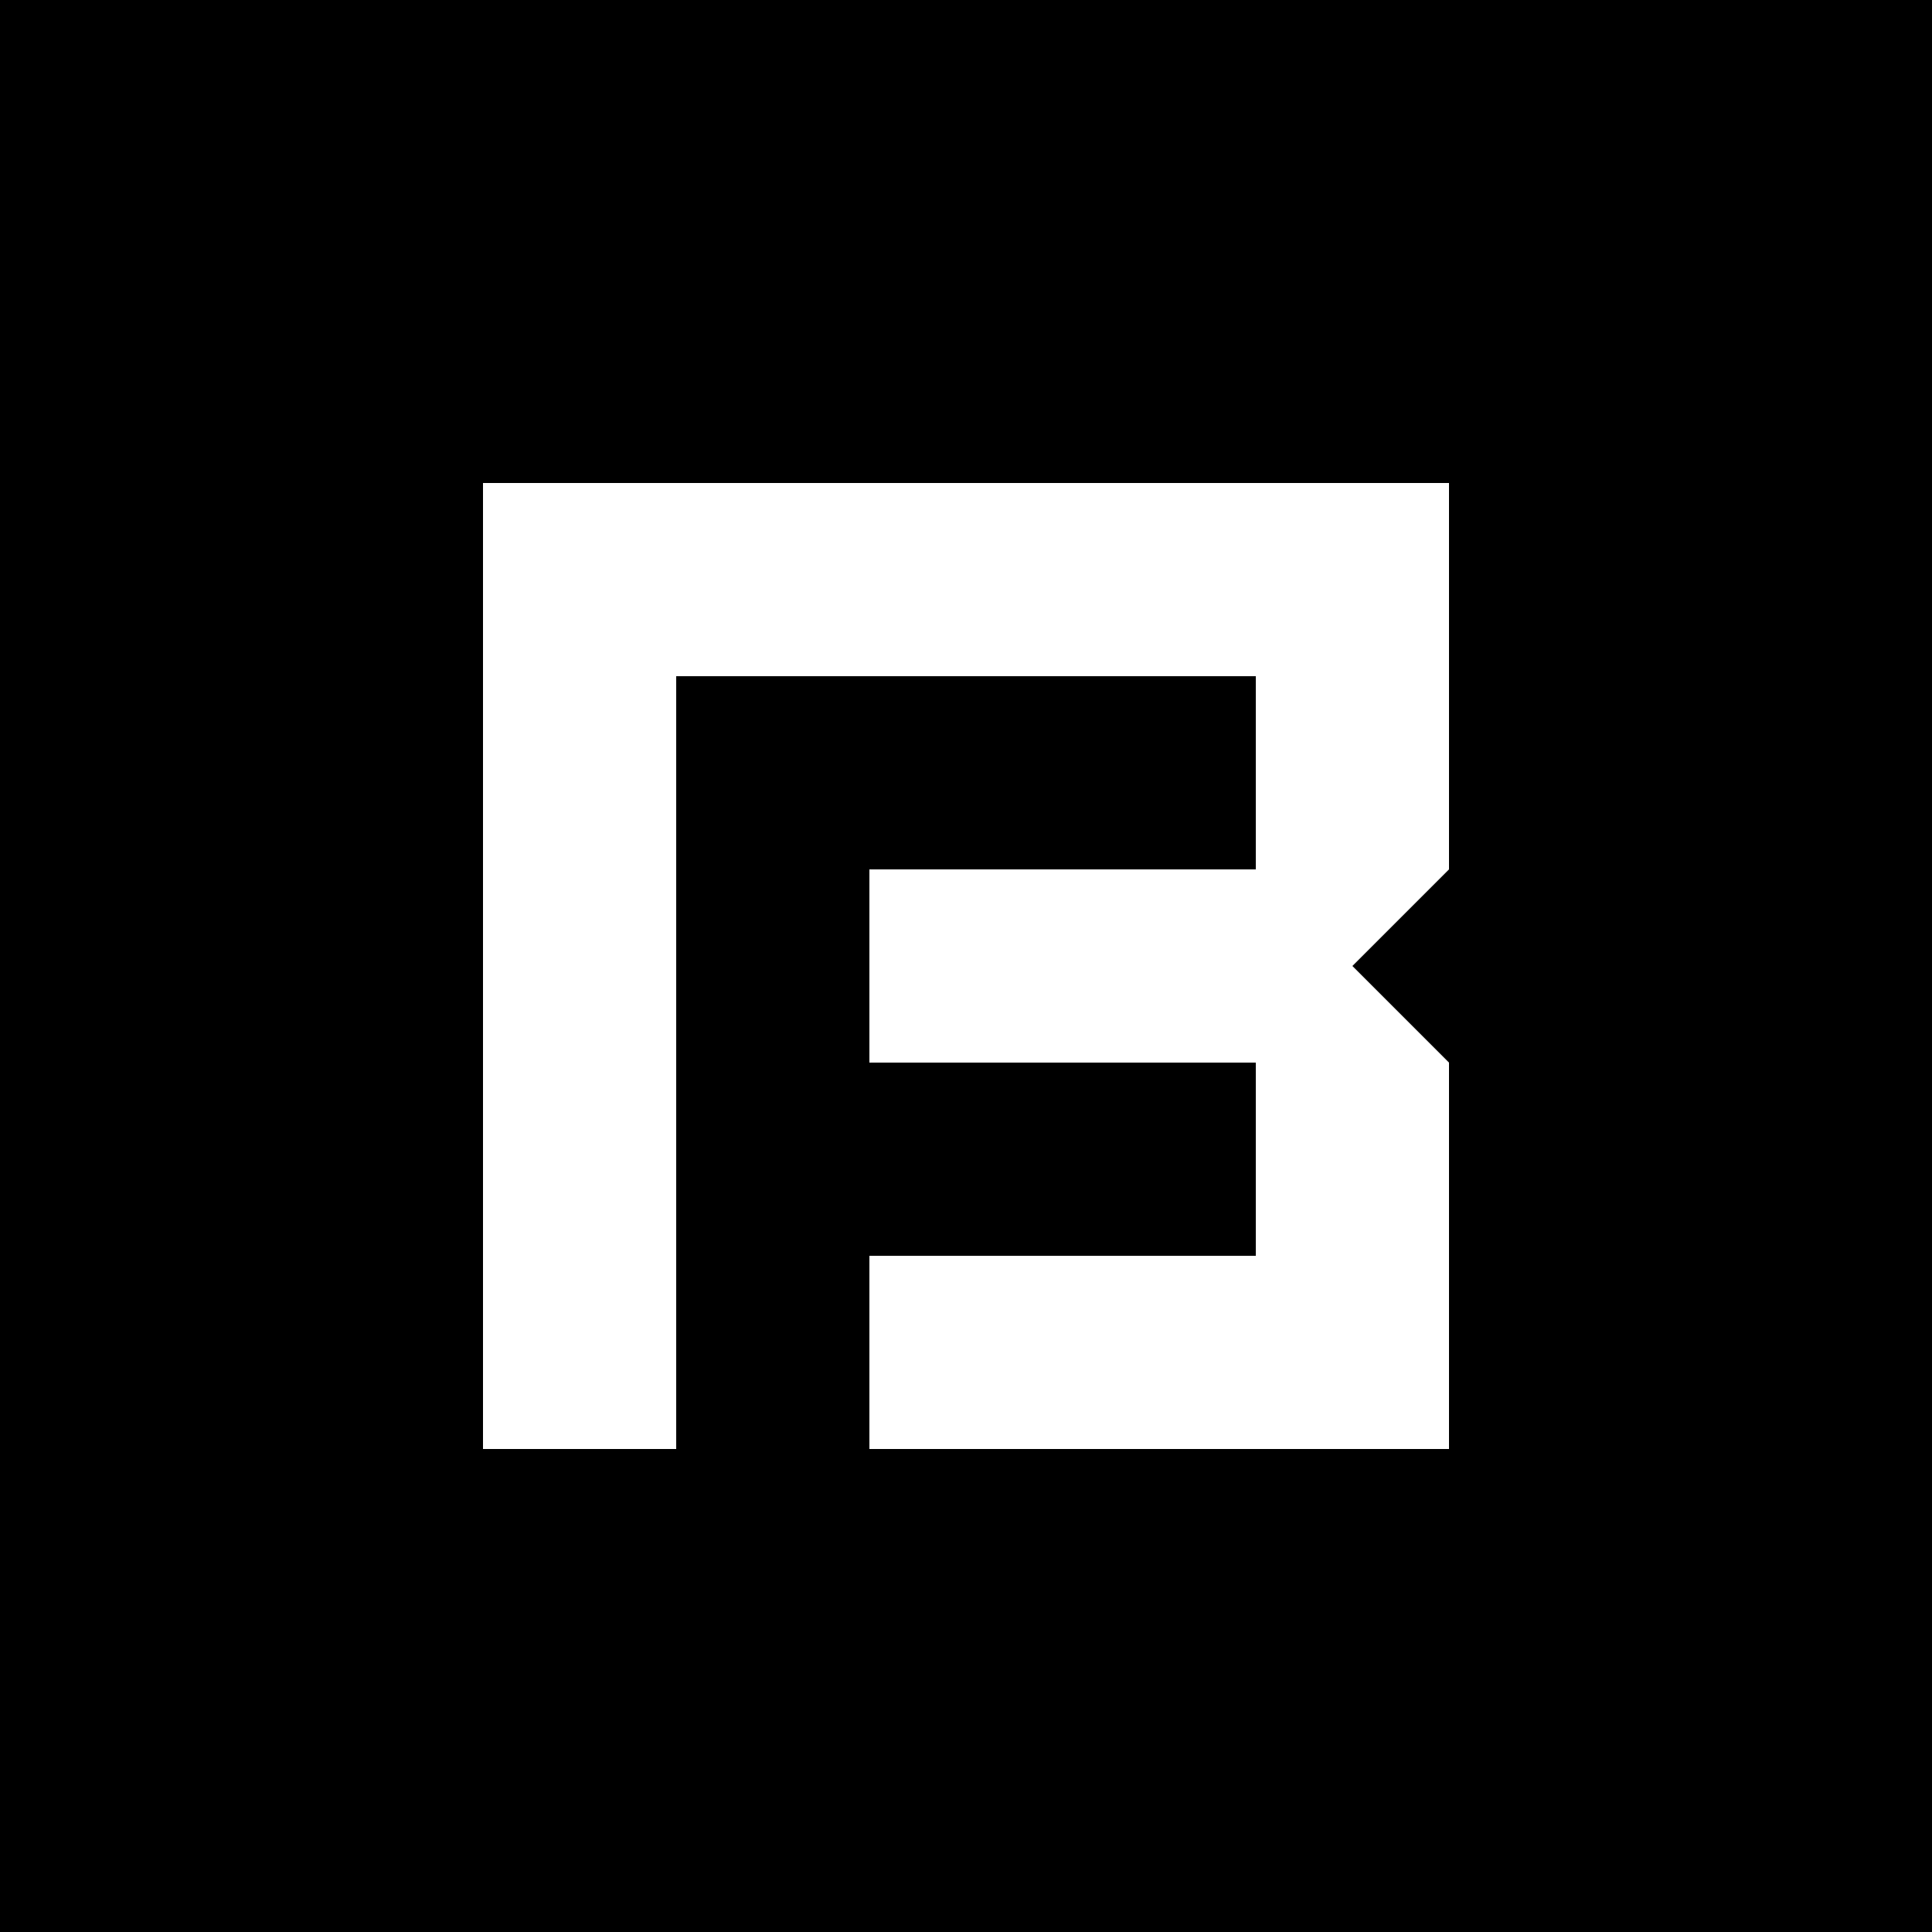 <svg id="Layer_1" data-name="Layer 1" xmlns="http://www.w3.org/2000/svg" viewBox="0 0 500 500"><defs><style>.cls-1{fill:#fff;}</style></defs><rect width="500" height="500"/><polygon class="cls-1" points="375 225 350 250 375 275 375 375 225 375 225 325 325 325 325 275 225 275 225 225 325 225 325 175 175 175 175 375 125 375 125 125 375 125 375 225"/></svg>